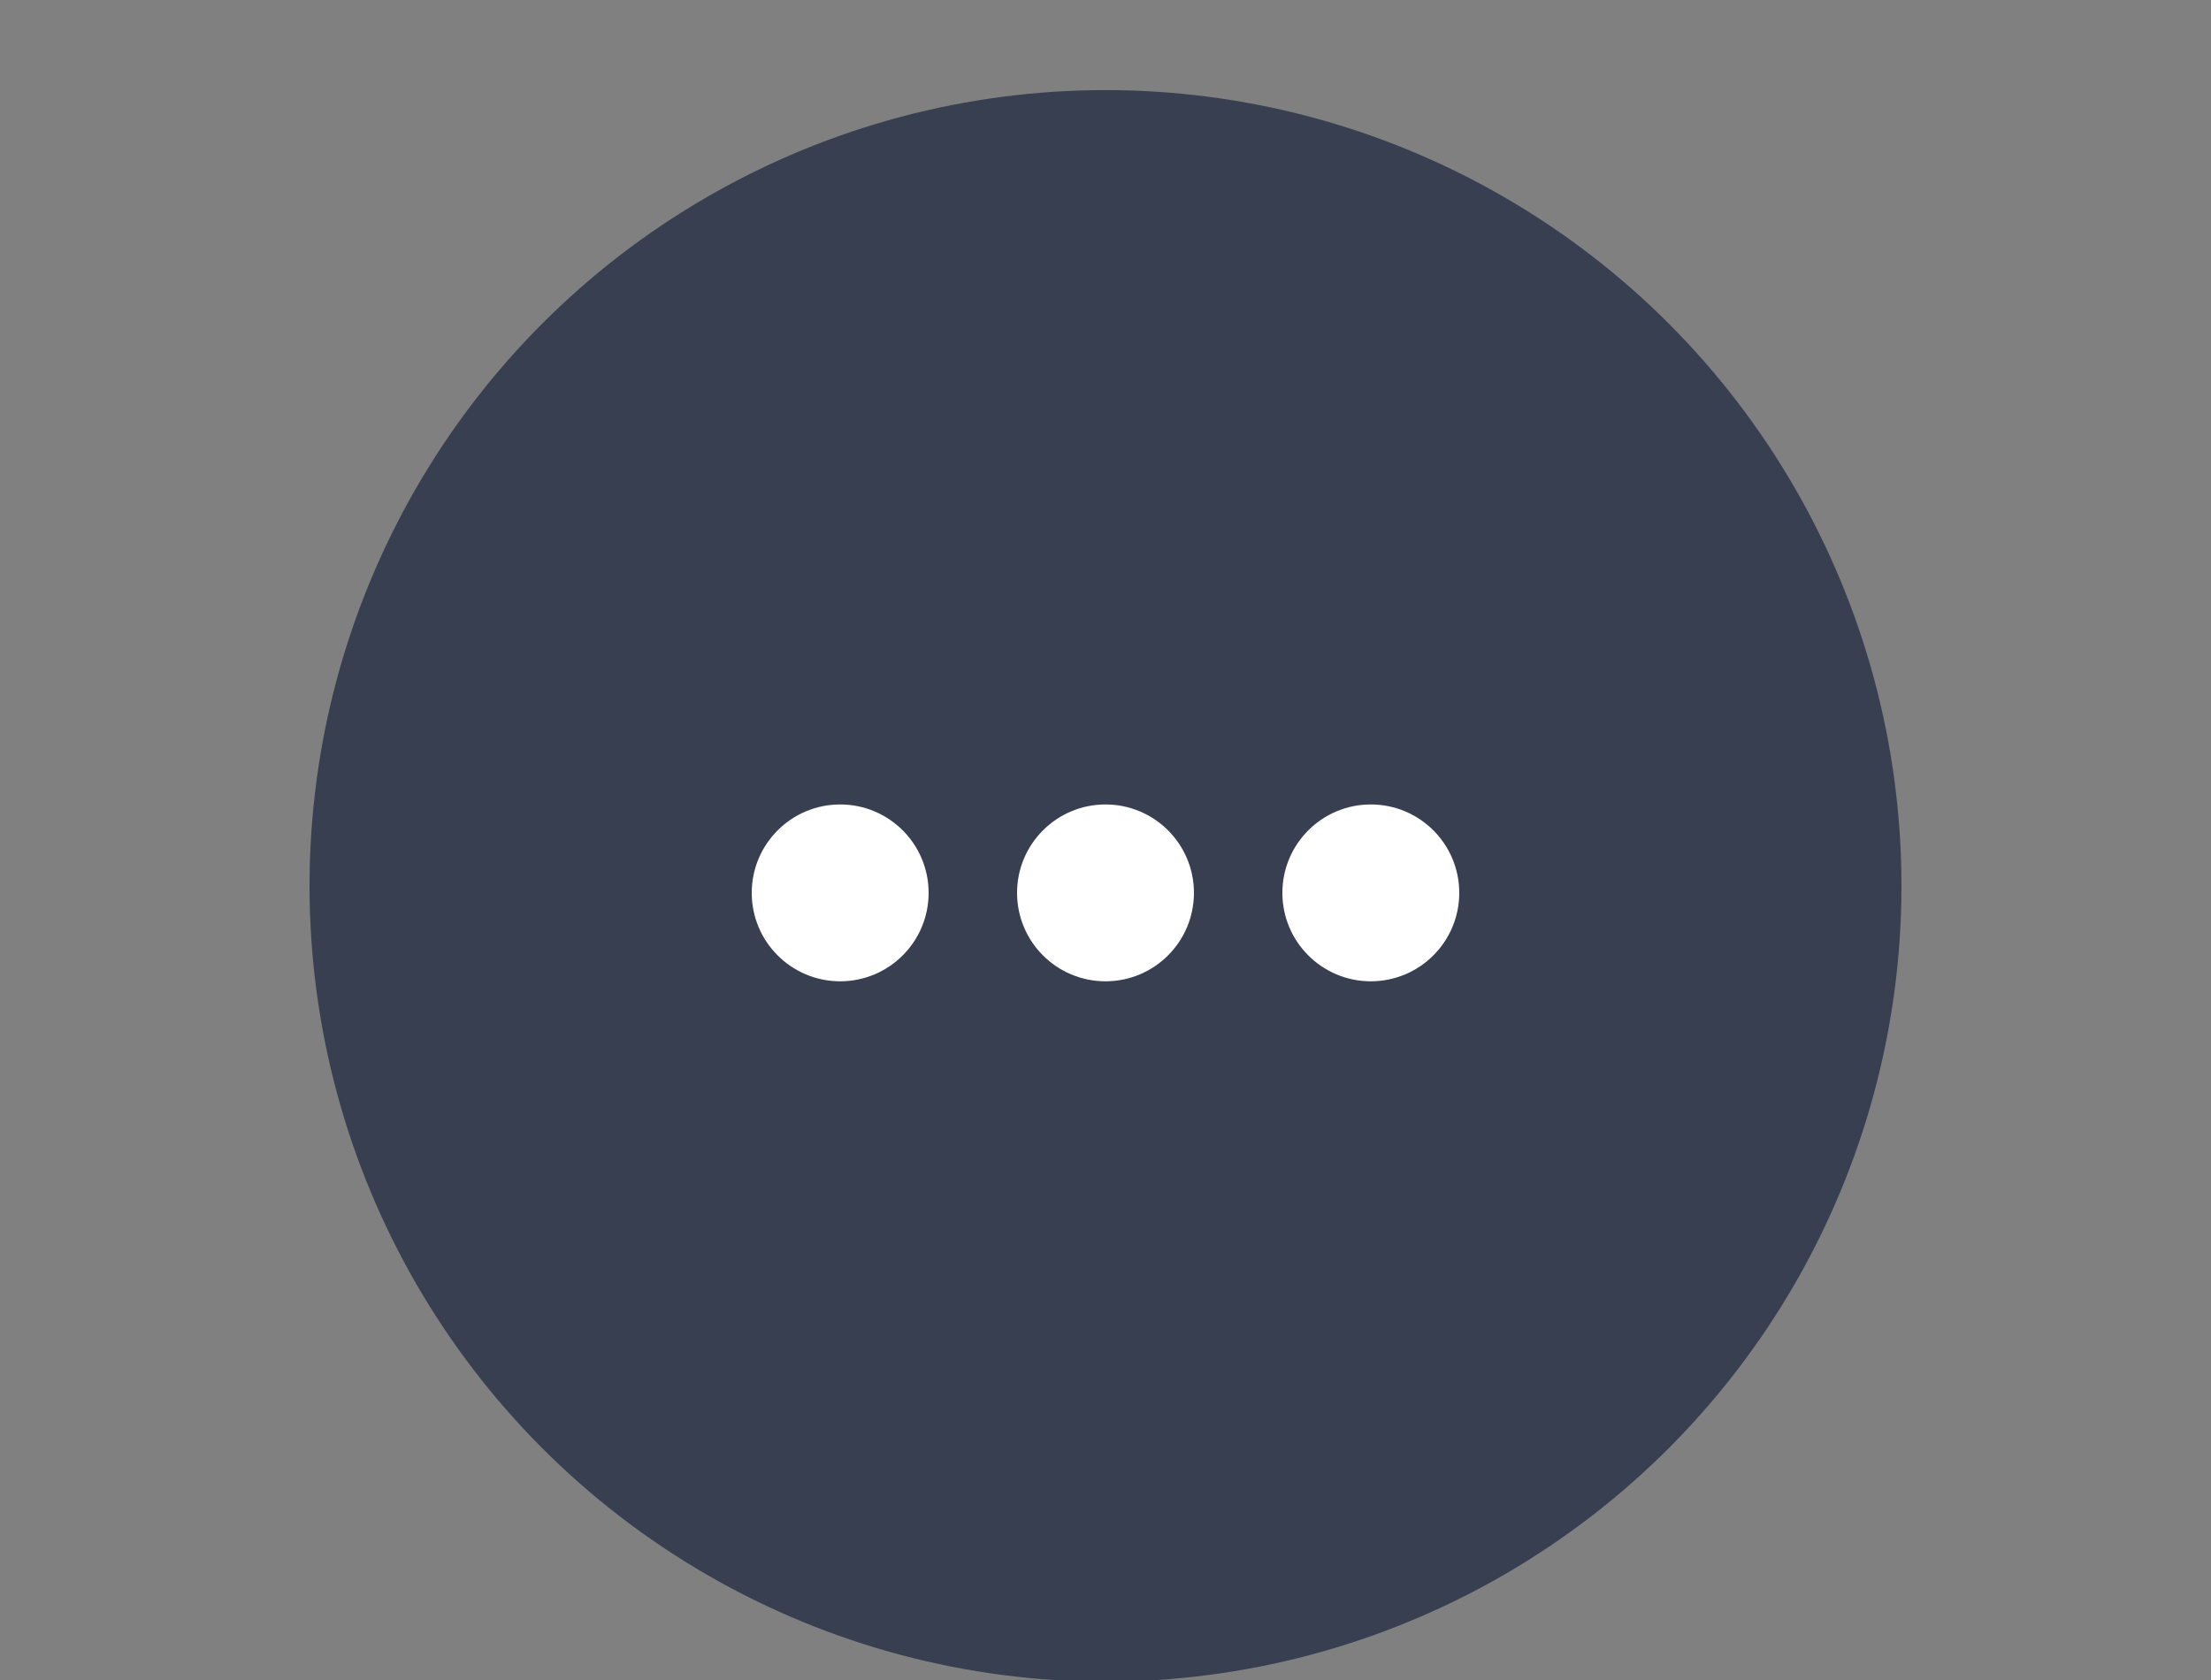 <?xml version="1.0" encoding="utf-8"?>
<!-- Generator: Adobe Illustrator 16.0.0, SVG Export Plug-In . SVG Version: 6.00 Build 0)  -->
<!DOCTYPE svg PUBLIC "-//W3C//DTD SVG 1.1//EN" "http://www.w3.org/Graphics/SVG/1.1/DTD/svg11.dtd">
<svg version="1.1" id="Layer_1" xmlns="http://www.w3.org/2000/svg" xmlns:xlink="http://www.w3.org/1999/xlink" x="0px" y="0px"
	 width="25px" height="19px" viewBox="0 0 25 19" enable-background="new 0 0 25 19" xml:space="preserve">
<rect x="0" y="0" width="25" height="19" fill="#808080" stroke="none"/>
<g>
	<circle fill="#373F51" cx="12.5" cy="10.019" r="9"/>
	<g>
		<circle fill="#FFFFFF" cx="9.5" cy="10.098" r="1"/>
		<circle fill="#FFFFFF" cx="12.5" cy="10.098" r="1"/>
		<circle fill="#FFFFFF" cx="15.5" cy="10.098" r="1"/>
	</g>
</g>
</svg>
